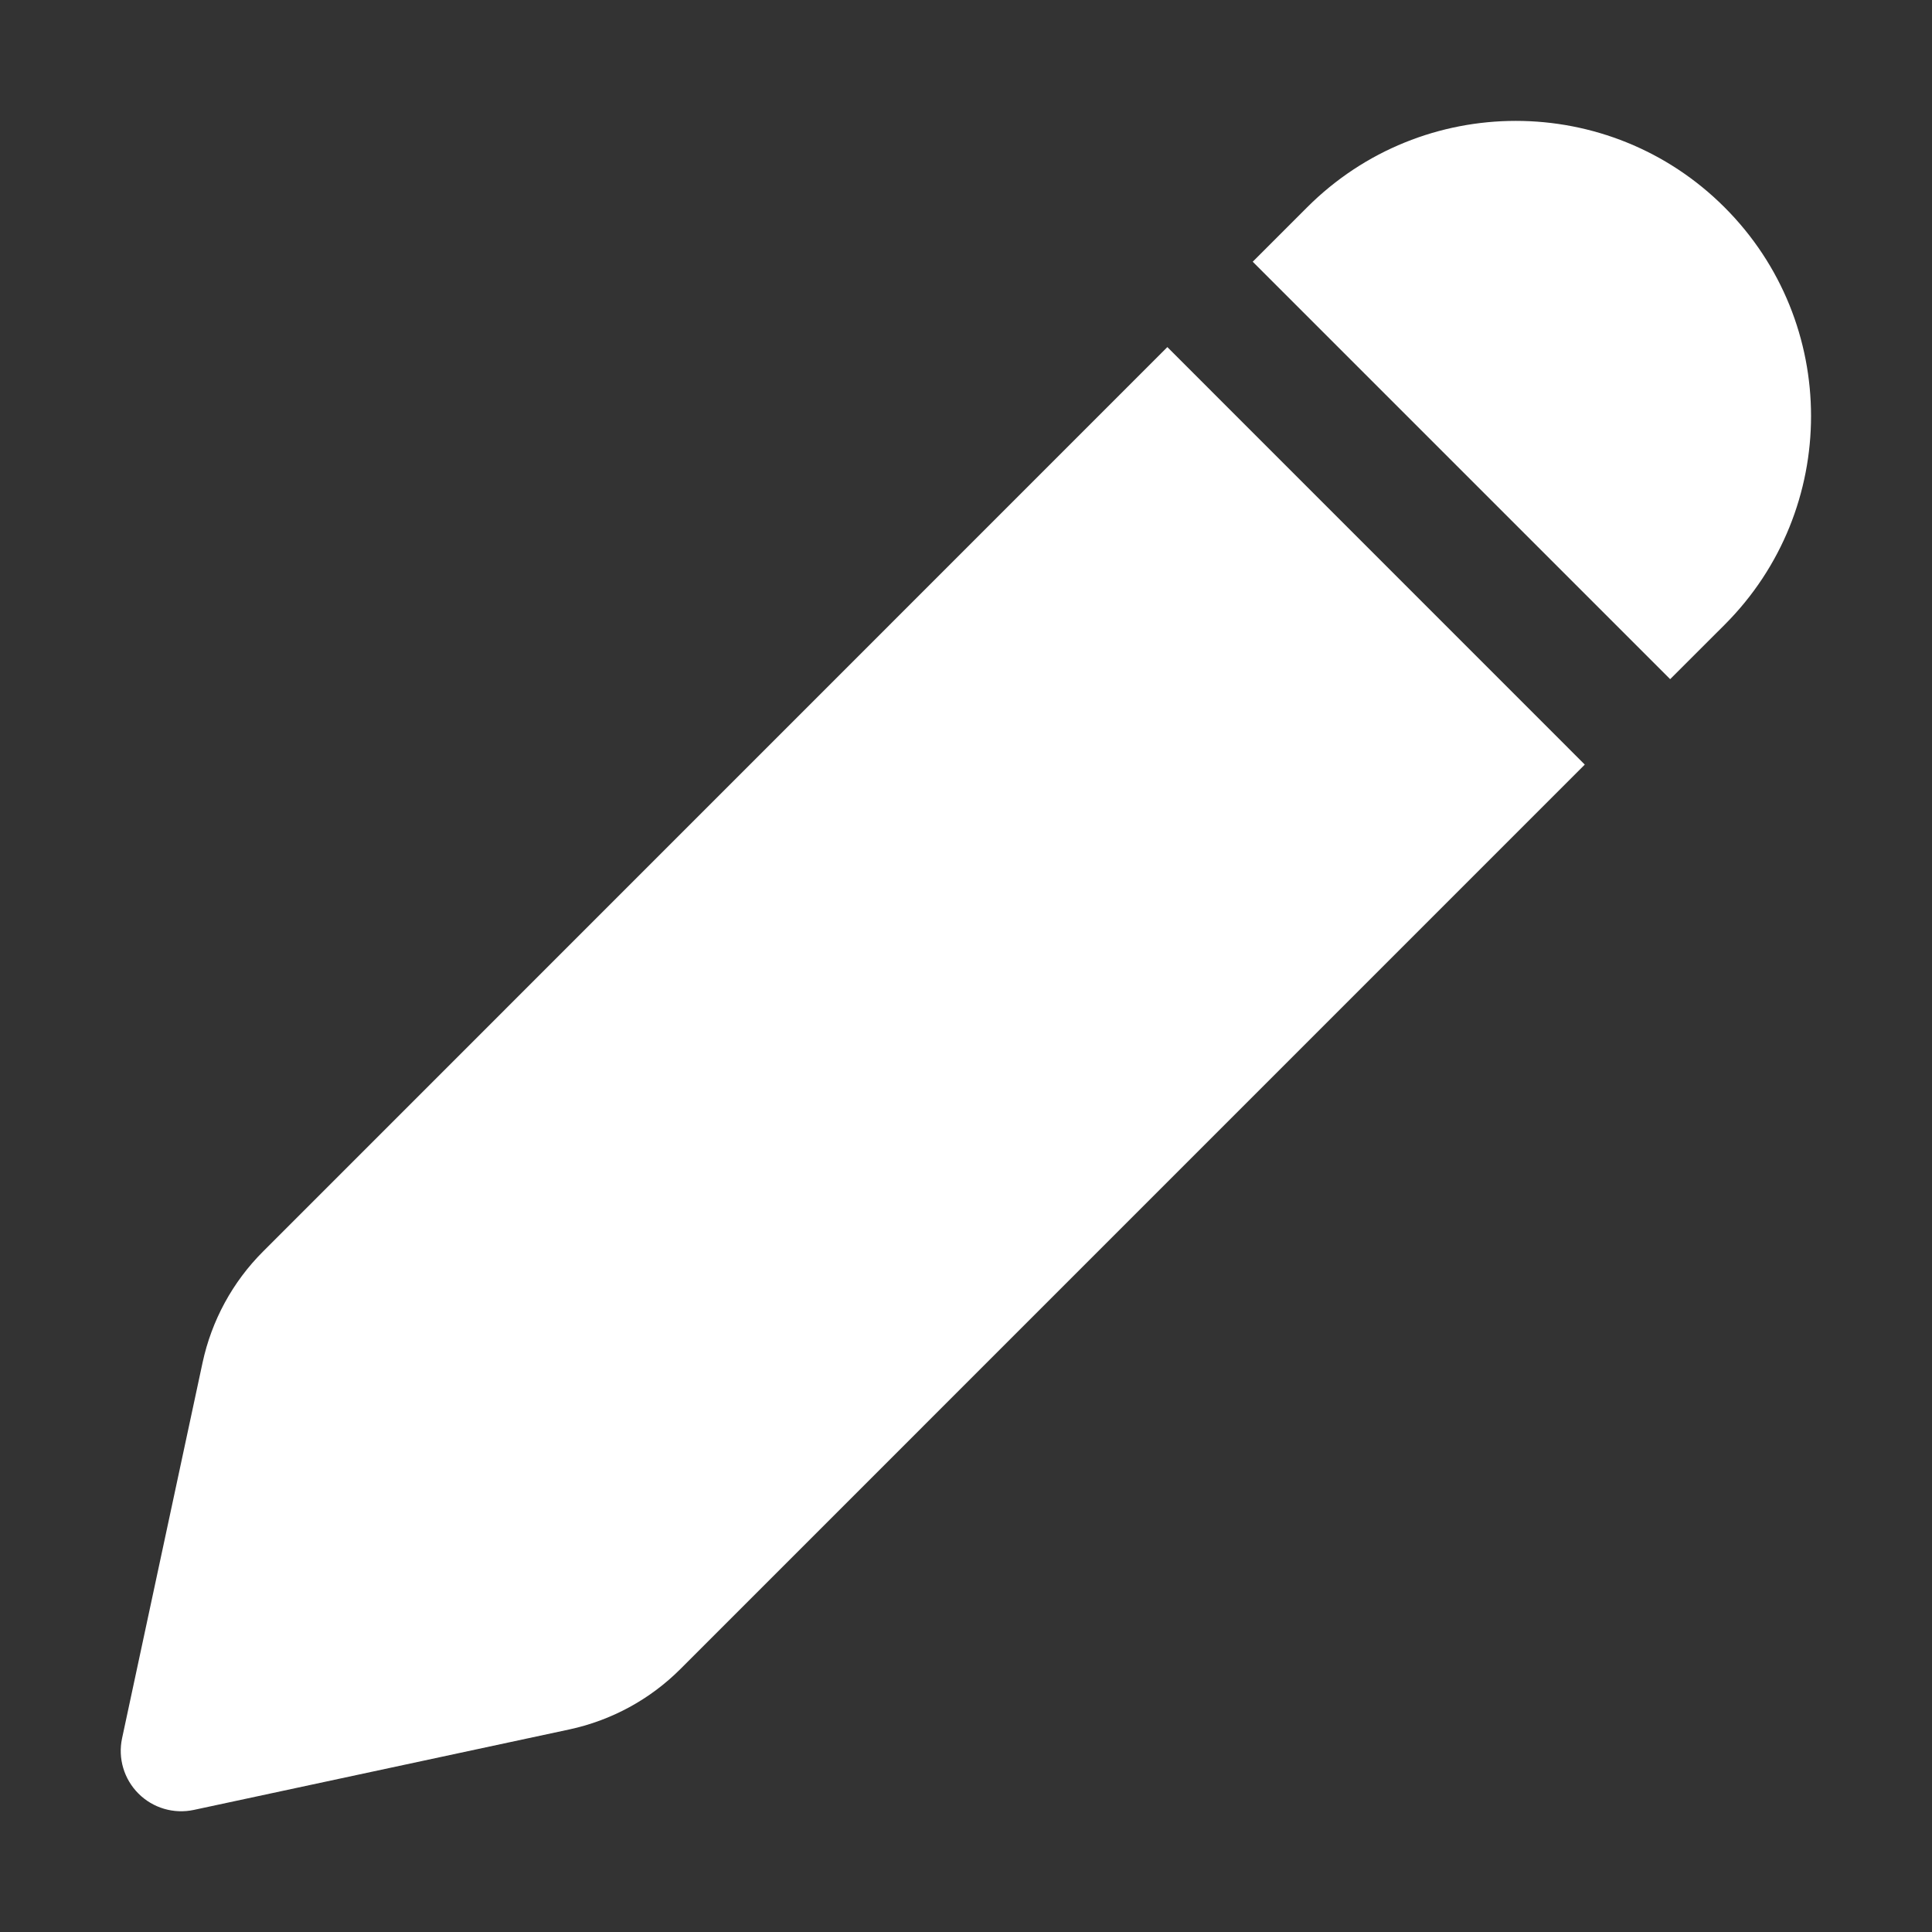 <svg width="32" height="32" viewBox="0 0 32 32" fill="none" xmlns="http://www.w3.org/2000/svg">
<rect x="0" y="0" width="32" height="32" fill="#333333" stroke="none"/>
<path d="M21.65 3.434C23.559 1.525 26.655 1.525 28.564 3.434C30.474 5.343 30.474 8.439 28.565 10.348L27.663 11.249L20.749 4.335L21.65 3.434ZM19.335 5.749L4.357 20.729C3.852 21.233 3.505 21.873 3.355 22.57L2.022 28.791C1.951 29.122 2.053 29.467 2.293 29.707C2.533 29.947 2.878 30.049 3.21 29.978L9.43 28.645C10.127 28.495 10.767 28.148 11.271 27.643L26.249 12.664L19.335 5.749Z" fill="white"/>
</svg>

